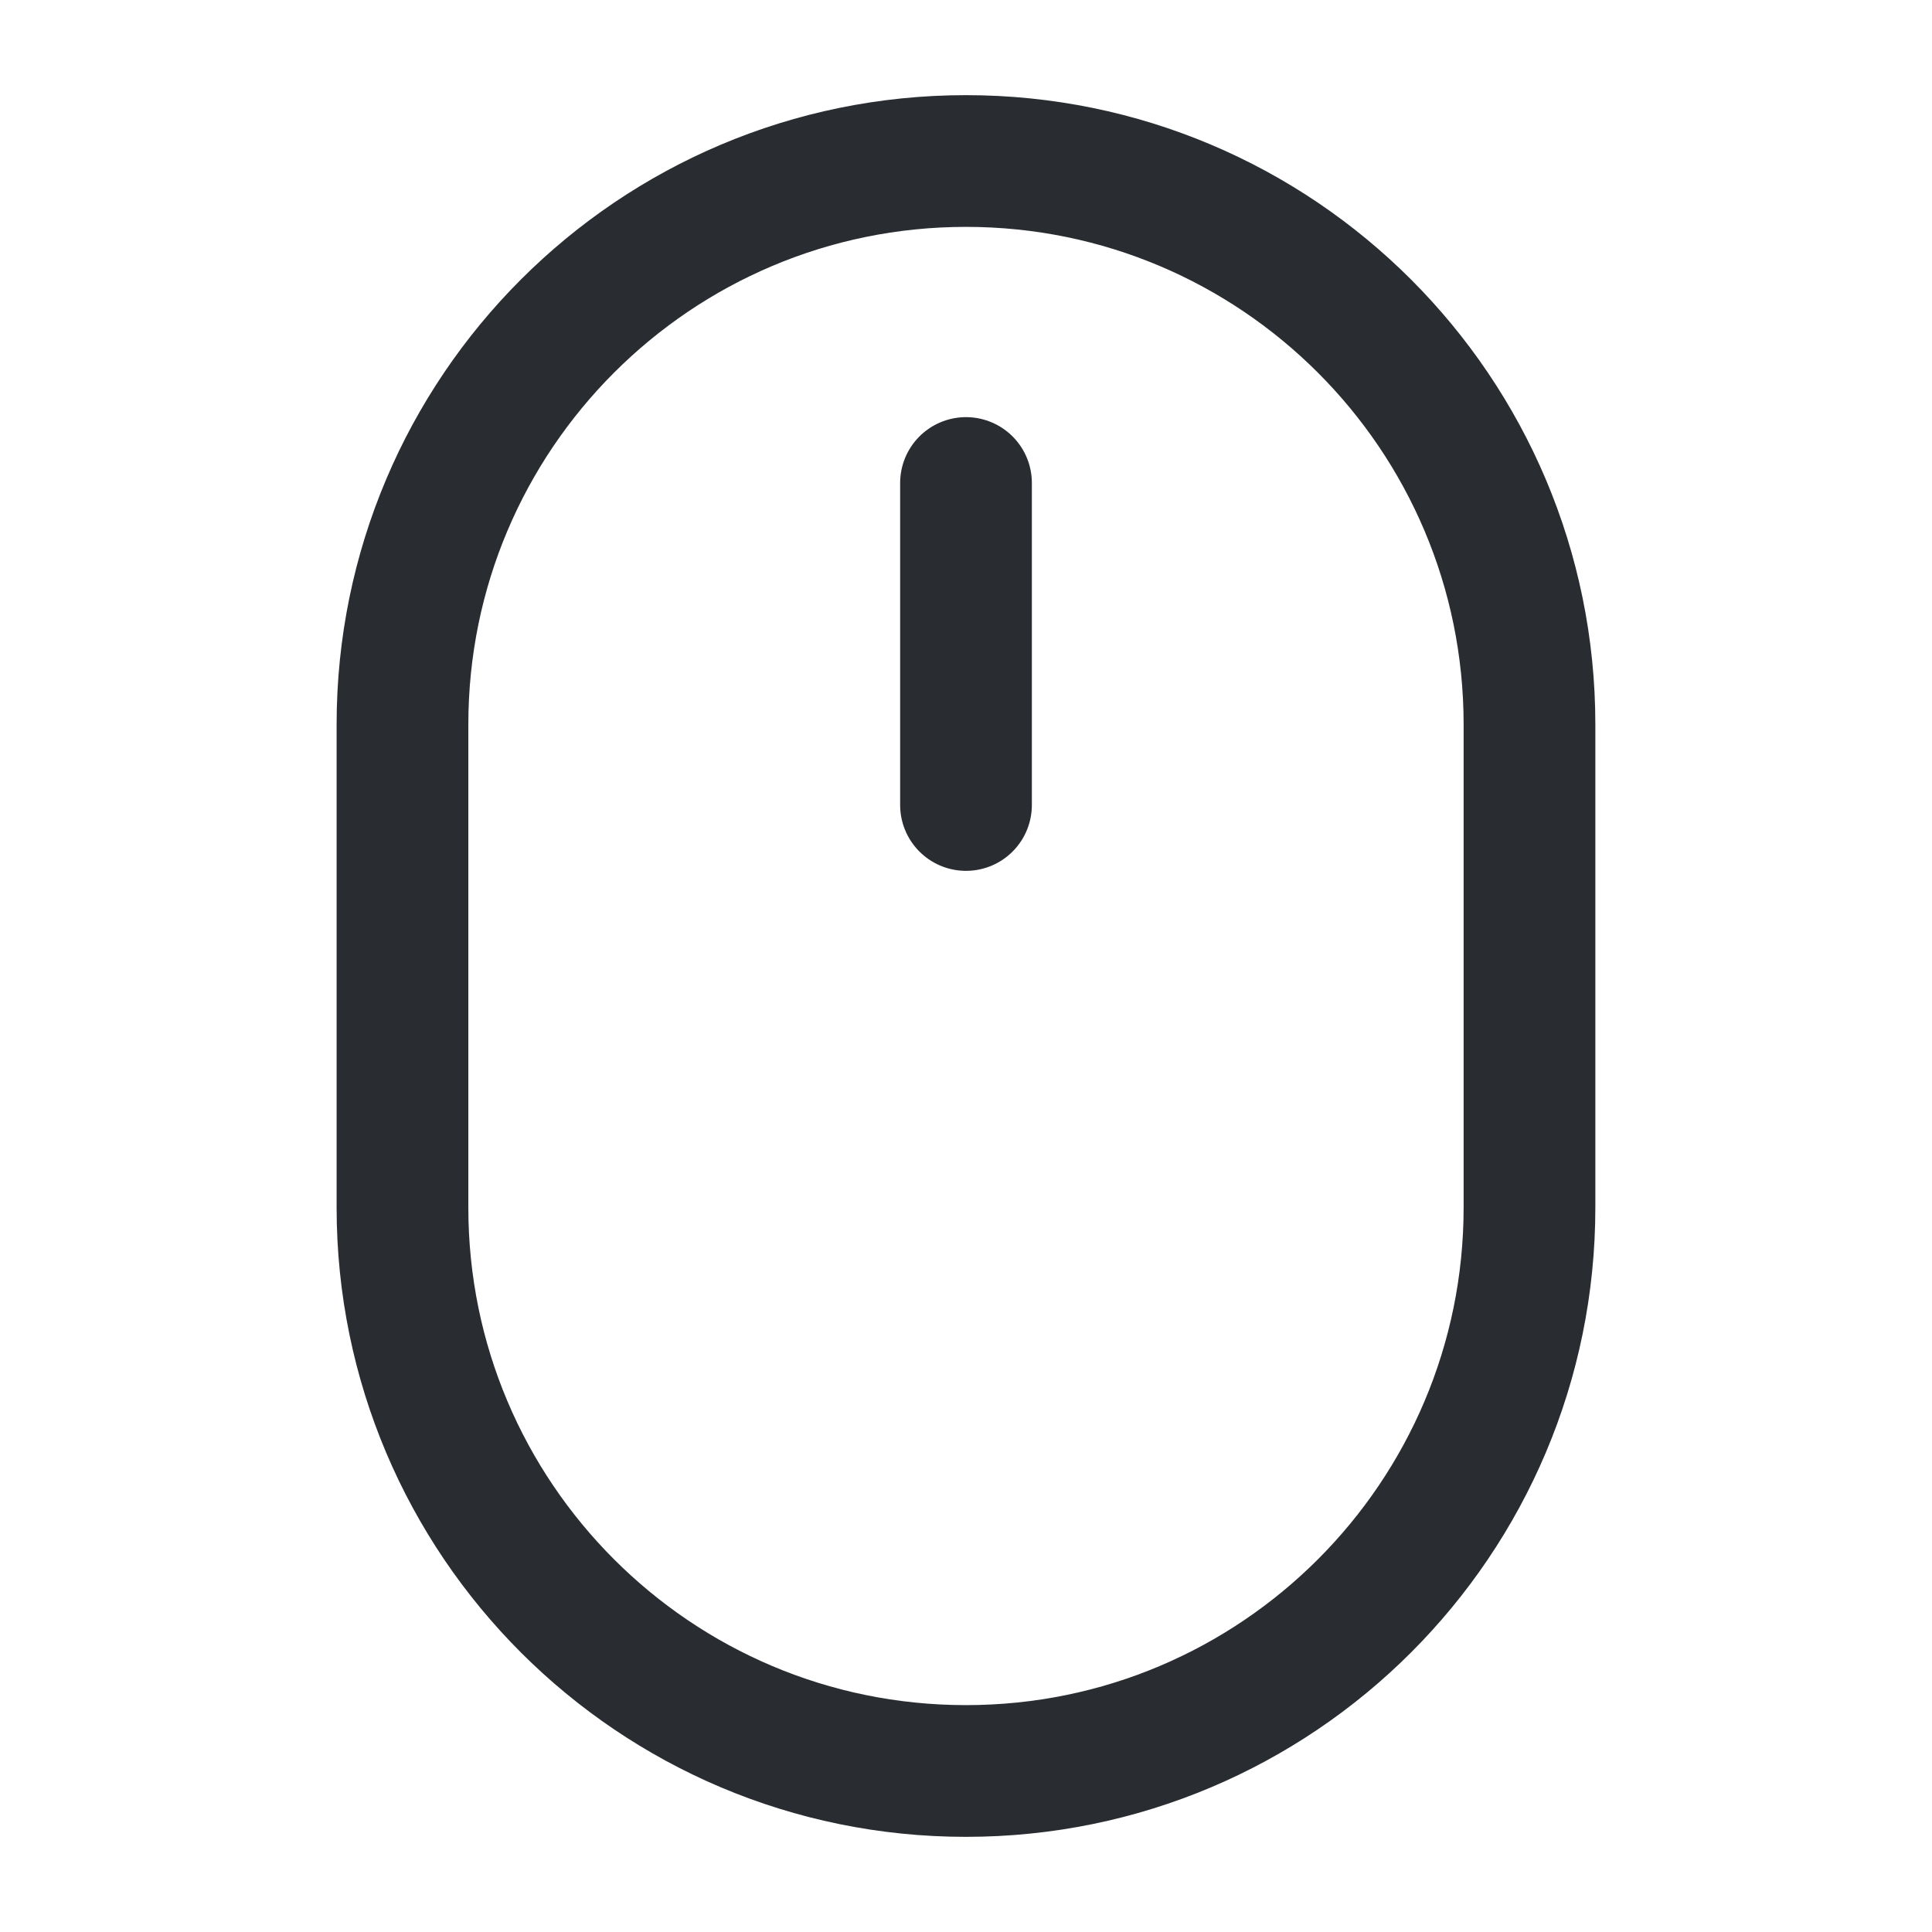 <svg width="44" height="44" viewBox="0 0 44 44" fill="none" xmlns="http://www.w3.org/2000/svg">
<path d="M34.833 16.5C34.833 9.412 29.087 3.667 21.999 3.667C14.912 3.667 9.166 9.412 9.166 16.5V27.5C9.166 34.588 14.912 40.333 21.999 40.333C29.087 40.333 34.833 34.588 34.833 27.5V16.5Z" stroke="#292D32" stroke-width="3" stroke-linecap="round" stroke-linejoin="round"/>
<path d="M22 11V18.333" stroke="#292D32" stroke-width="3" stroke-linecap="round" stroke-linejoin="round"/>
</svg>
